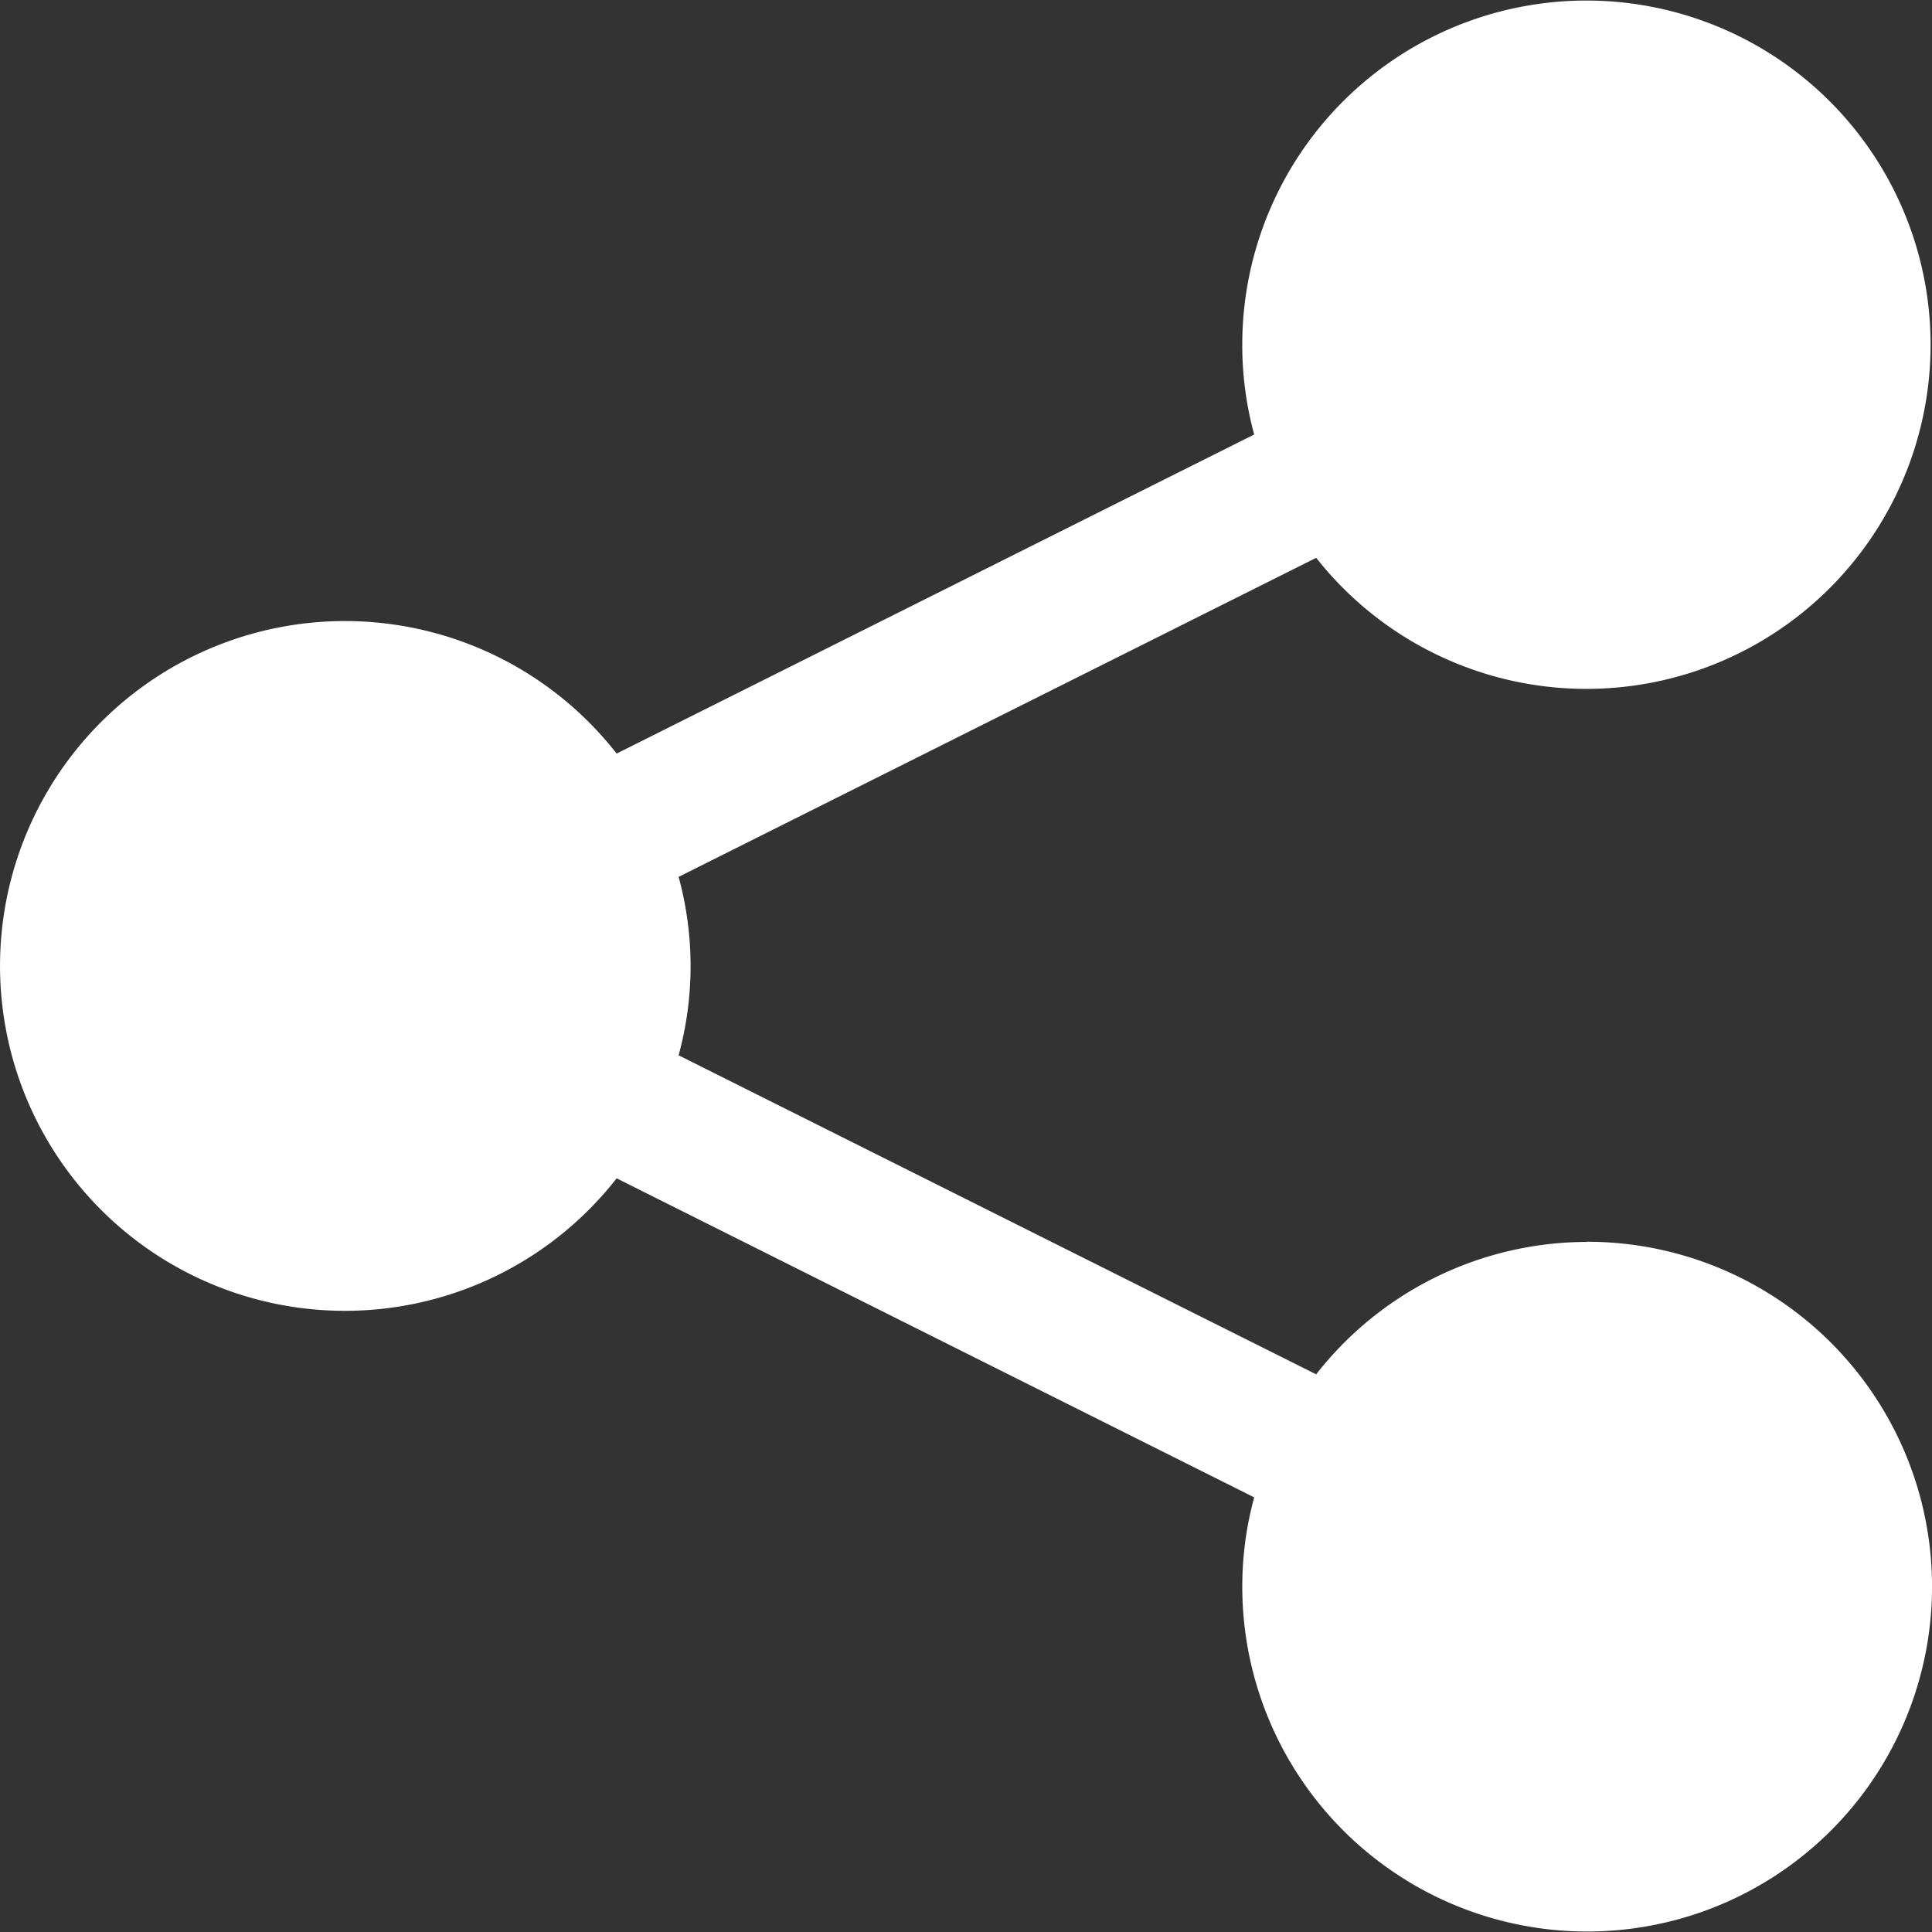 <svg id="Layer_1" data-name="Layer 1" xmlns="http://www.w3.org/2000/svg" viewBox="0 0 1000 1000"><rect x="0" y="0" width="1000" height="1000" fill="#333333" stroke="none"/><defs><style>.cls-1{fill:#fff;}</style></defs><title>Share_White</title><path id="Path_584" data-name="Path 584" class="cls-1" d="M821.49,642.82a178.05,178.05,0,0,0-140.24,68.53l-330-165.14a175.14,175.14,0,0,0,0-92.34l330-165.14a178.14,178.14,0,1,0-38.26-110,175.42,175.42,0,0,0,6.18,46.17l-330,165.14a178.51,178.51,0,1,0,0,219.86l330,165.14A175.42,175.42,0,0,0,643,821.24,178.51,178.51,0,1,0,821.49,642.73Z"/></svg>